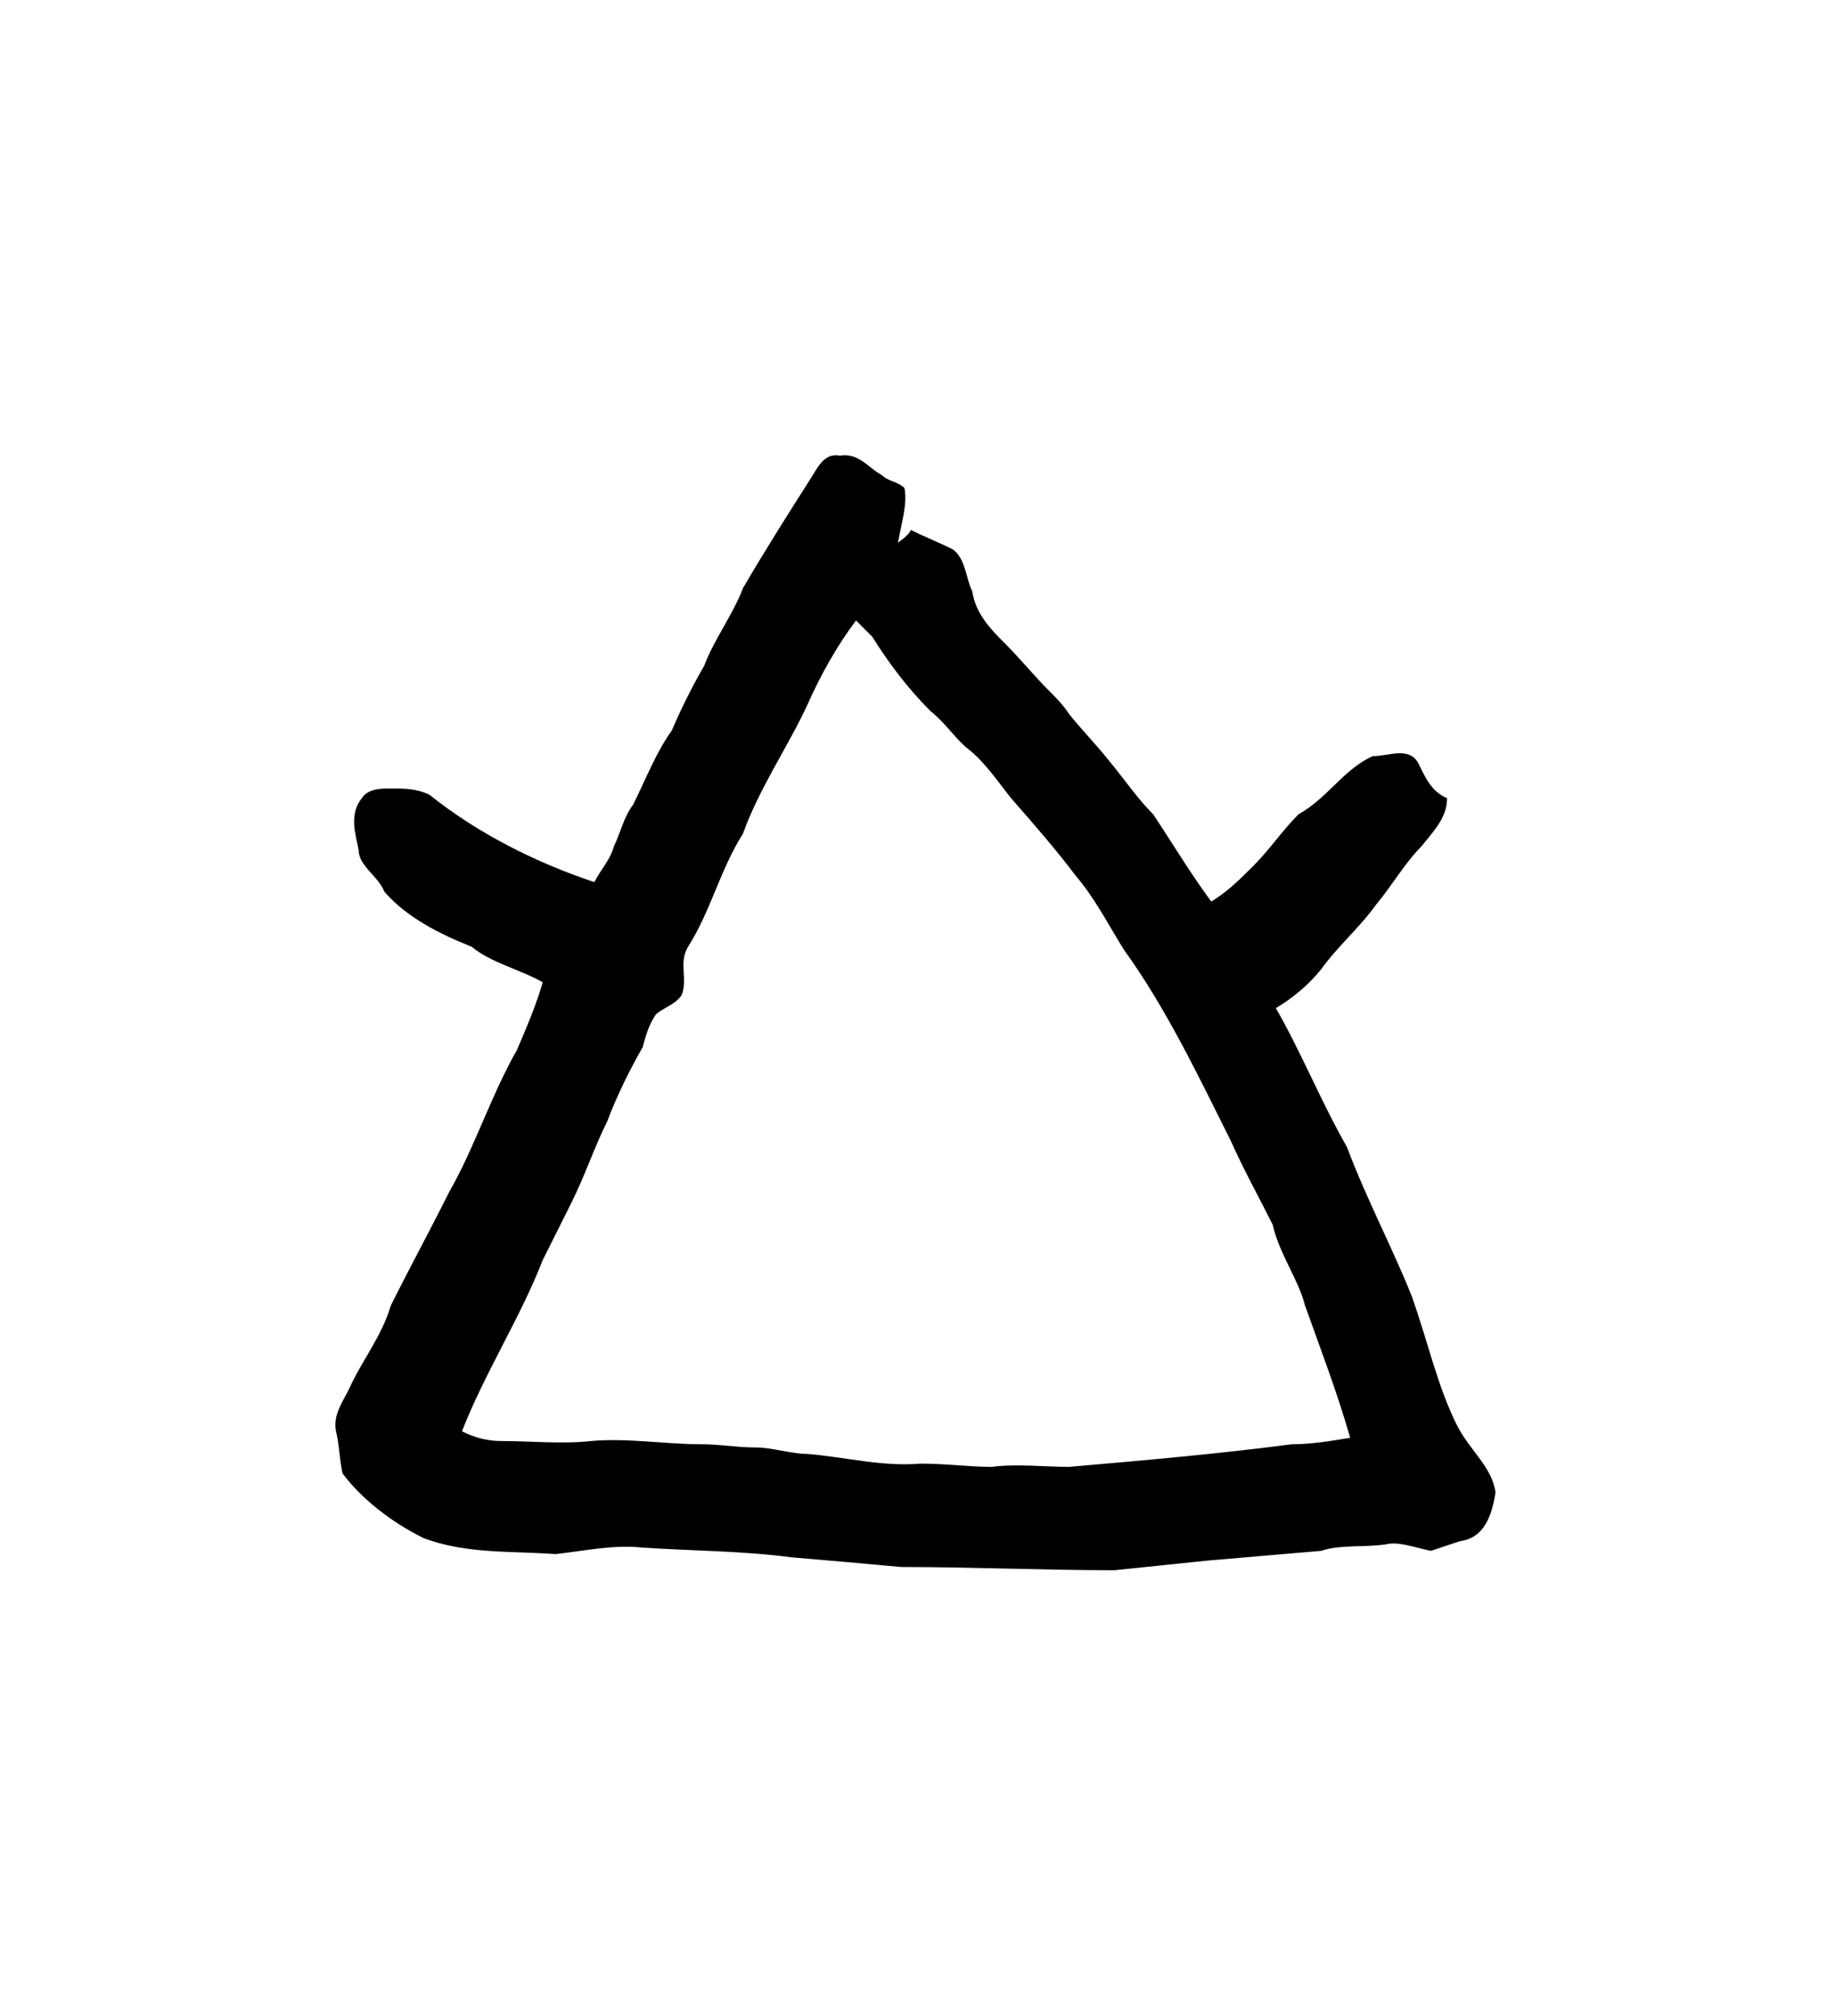 <?xml version="1.0" encoding="UTF-8" standalone="no"?>
<!-- Created with Inkscape (http://www.inkscape.org/) -->

<svg
   version="1.1"
   id="svg8213"
   xml:space="preserve"
   width="75.733"
   height="83.2"
   viewBox="0 0 75.733 83.2"
   sodipodi:docname="walo.svg"
   inkscape:version="1.2.2 (732a01da63, 2022-12-09)"
   xmlns:inkscape="http://www.inkscape.org/namespaces/inkscape"
   xmlns:sodipodi="http://sodipodi.sourceforge.net/DTD/sodipodi-0.dtd"
   xmlns="http://www.w3.org/2000/svg"
   xmlns:svg="http://www.w3.org/2000/svg"
   xmlns:rdf="http://www.w3.org/1999/02/22-rdf-syntax-ns#"
   xmlns:cc="http://creativecommons.org/ns#"
   xmlns:dc="http://purl.org/dc/elements/1.1/"><sodipodi:namedview
     id="namedview11"
     pagecolor="#ffffff"
     bordercolor="#000000"
     borderopacity="0.25"
     inkscape:showpageshadow="2"
     inkscape:pageopacity="0.0"
     inkscape:pagecheckerboard="0"
     inkscape:deskcolor="#d1d1d1"
     showgrid="false"
     inkscape:zoom="19.354167"
     inkscape:cx="10.979548"
     inkscape:cy="24.077502"
     inkscape:window-width="1366"
     inkscape:window-height="745"
     inkscape:window-x="-8"
     inkscape:window-y="-8"
     inkscape:window-maximized="1"
     inkscape:current-layer="svg8213" /><title
     id="title9086">walo</title><defs
     id="defs8217" /><g
     id="g8219"
     transform="matrix(1.333,0,0,-1.333,-304.453,796.209)"><g
       id="g8271"><g
         id="g8273"><path
           id="path8283"
           style="fill:#000000;fill-opacity:1;fill-rule:evenodd;stroke:none"
           d="m 253.4,575.5 c 0.4,0.9 0.9,1.8 1.5,2.6 0.2,-0.2 0.3,-0.3 0.5,-0.5 0.5,-0.8 1.1,-1.6 1.8,-2.3 0.5,-0.4 0.8,-0.9 1.2,-1.2 0.5,-0.4 0.9,-1 1.3,-1.5 0.7,-0.8 1.4,-1.6 2,-2.4 0.6,-0.7 1,-1.5 1.5,-2.3 1.3,-1.8 2.3,-3.9 3.3,-5.9 0.4,-0.9 0.9,-1.8 1.3,-2.6 0.2,-0.9 0.8,-1.7 1,-2.5 0.5,-1.4 1,-2.7 1.4,-4.1 -0.6,-0.1 -1.2,-0.2 -1.8,-0.2 -2.3,-0.3 -4.6,-0.5 -6.9,-0.7 -0.8,0 -1.6,0.1 -2.4,0 -0.7,0 -1.4,0.1 -2.2,0.1 -1.2,-0.1 -2.3,0.2 -3.5,0.3 -0.5,0 -1.1,0.2 -1.6,0.2 -0.6,0 -1.1,0.1 -1.7,0.1 -1.1,0 -2.3,0.2 -3.4,0.1 -0.9,-0.1 -1.9,0 -2.8,0 -0.4,0 -0.8,0.1 -1.2,0.3 0.7,1.8 1.8,3.5 2.5,5.3 0.3,0.6 0.6,1.2 0.9,1.8 0.4,0.8 0.7,1.7 1.1,2.5 0.3,0.8 0.7,1.6 1.1,2.3 0.1,0.4 0.2,0.7 0.4,1 0.2,0.2 0.6,0.3 0.8,0.6 0.2,0.5 -0.1,1 0.2,1.5 0.7,1.1 1,2.4 1.7,3.5 0.5,1.4 1.4,2.7 2,4 z m 0.1,7 c 0.2,0.3 0.4,0.8 0.9,0.7 0.6,0.1 0.9,-0.4 1.3,-0.6 0.2,-0.2 0.5,-0.2 0.7,-0.4 0.1,-0.5 -0.1,-1.1 -0.2,-1.7 0.1,0.1 0.3,0.2 0.4,0.4 0.4,-0.2 0.9,-0.4 1.3,-0.6 0.4,-0.3 0.4,-0.9 0.6,-1.3 0.1,-0.7 0.6,-1.2 1,-1.6 0.5,-0.5 0.9,-1 1.4,-1.5 0.2,-0.2 0.4,-0.4 0.6,-0.7 0.4,-0.5 0.8,-0.9 1.2,-1.4 0.5,-0.6 0.9,-1.2 1.4,-1.7 0.6,-0.9 1.2,-1.9 1.8,-2.7 0.5,0.3 0.9,0.7 1.3,1.1 0.5,0.5 0.9,1.1 1.4,1.6 0.9,0.5 1.4,1.4 2.3,1.8 0.5,0 1.1,0.3 1.4,-0.2 0.2,-0.4 0.4,-0.9 0.9,-1.1 0,-0.6 -0.4,-1 -0.8,-1.5 -0.5,-0.5 -0.9,-1.2 -1.4,-1.8 -0.5,-0.7 -1.2,-1.3 -1.7,-2 -0.4,-0.5 -0.9,-0.9 -1.4,-1.2 0.8,-1.4 1.4,-2.9 2.2,-4.3 0.6,-1.6 1.4,-3.1 2,-4.6 0.5,-1.4 0.8,-2.8 1.4,-4 0.4,-0.8 1.1,-1.3 1.2,-2.1 -0.1,-0.6 -0.3,-1.4 -1.1,-1.5 -0.3,-0.1 -0.6,-0.2 -0.9,-0.3 -0.5,0.1 -1,0.3 -1.4,0.2 -0.7,-0.1 -1.4,0 -2,-0.2 -1.2,-0.1 -2.3,-0.2 -3.5,-0.3 -1,-0.1 -1.9,-0.2 -2.9,-0.3 -2.2,0 -4.4,0.1 -6.6,0.1 -1.1,0.1 -2.2,0.2 -3.4,0.3 -1.5,0.2 -3.1,0.2 -4.6,0.3 -0.9,0.1 -1.8,-0.1 -2.7,-0.2 -1.4,0.1 -2.8,0 -4.1,0.5 -1,0.5 -1.9,1.2 -2.5,2 -0.1,0.5 -0.1,0.9 -0.2,1.3 -0.1,0.5 0.2,0.9 0.4,1.3 0.4,0.9 1,1.6 1.3,2.6 0.6,1.2 1.2,2.3 1.8,3.5 0.8,1.4 1.3,3 2.1,4.4 0.3,0.7 0.6,1.4 0.8,2.1 -0.7,0.4 -1.6,0.6 -2.2,1.1 -1,0.4 -2,0.9 -2.7,1.7 -0.2,0.5 -0.8,0.8 -0.8,1.3 -0.1,0.5 -0.3,1.1 0.1,1.6 0.2,0.3 0.6,0.3 0.9,0.3 0.4,0 0.8,0 1.2,-0.2 1.5,-1.2 3.3,-2.1 5.1,-2.7 0.2,0.4 0.5,0.7 0.6,1.1 0.2,0.4 0.3,0.9 0.6,1.3 0.4,0.8 0.7,1.6 1.2,2.3 0.3,0.7 0.6,1.3 1,2 0.3,0.8 0.9,1.6 1.2,2.4 0.7,1.2 1.4,2.3 2.1,3.4 z" /></g></g></g></svg>
